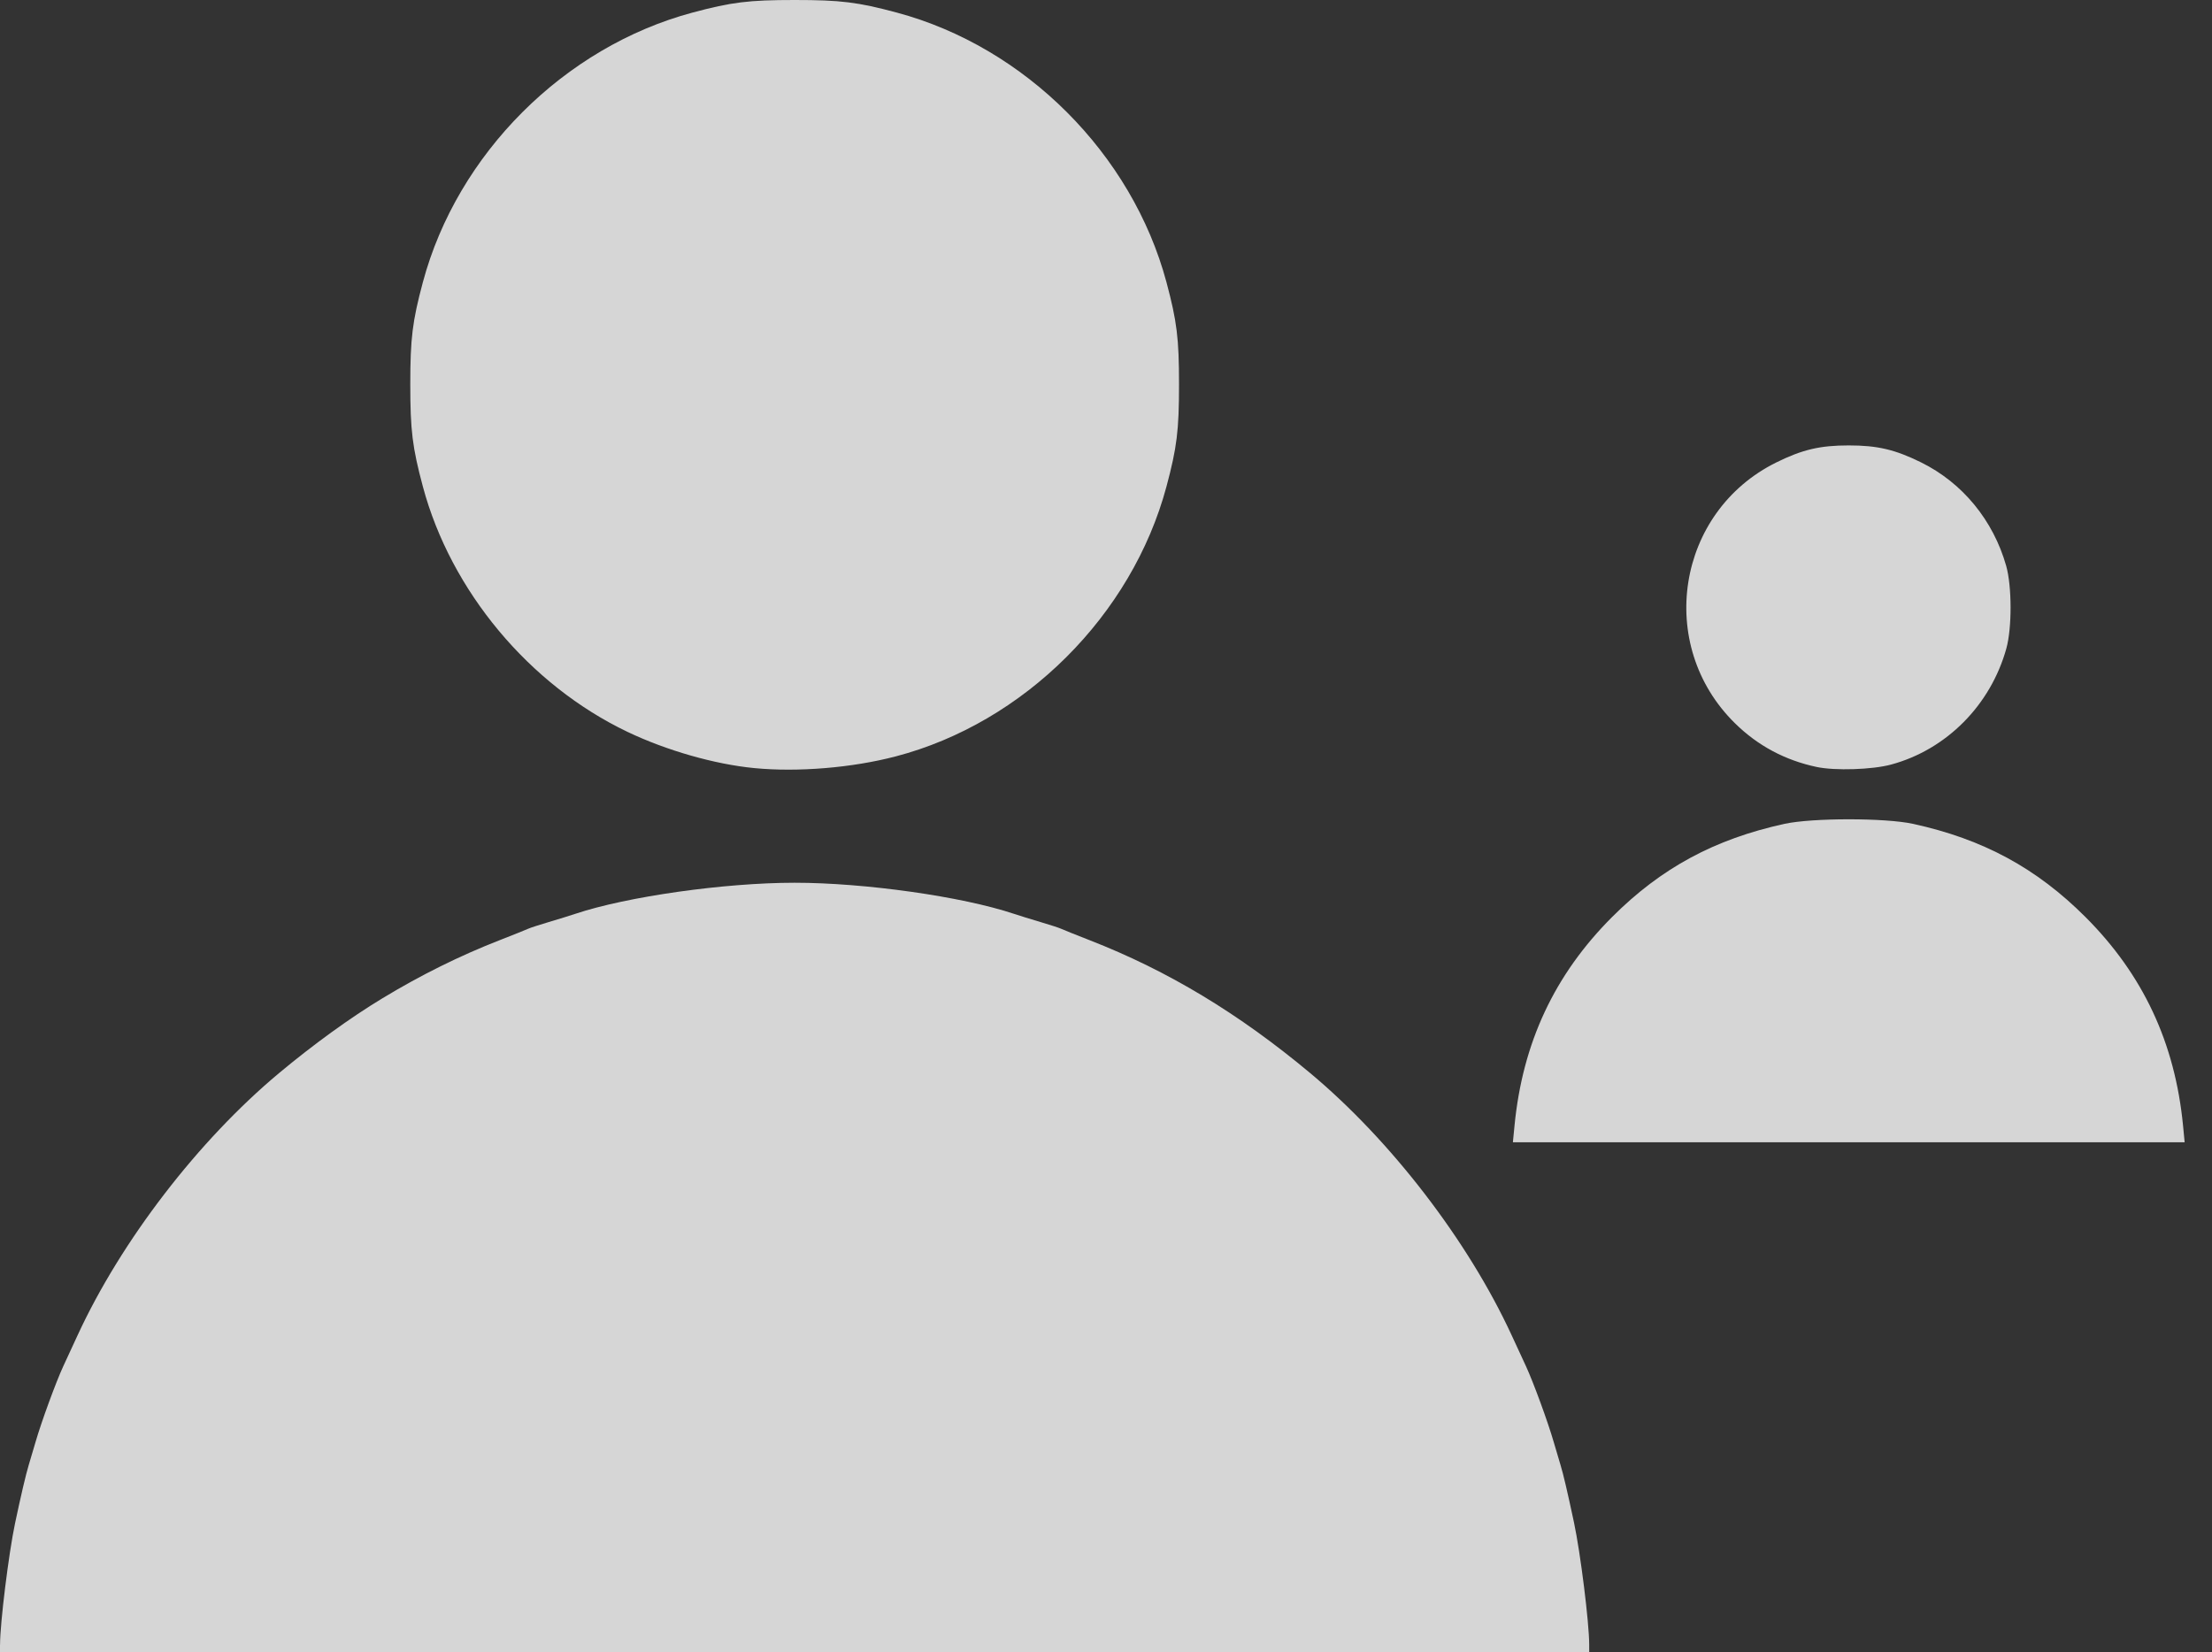 <svg width="79" height="59" viewBox="0 0 79 59" fill="none" xmlns="http://www.w3.org/2000/svg">
<rect x="0" y="0" width="79" height="59" fill="#333333" stroke="none"/>
<path d="M0.002 58.734C0.001 57.979 0.31 55.479 0.536 54.408C0.746 53.413 0.926 52.646 1.027 52.316C1.083 52.136 1.192 51.767 1.27 51.496C1.476 50.783 2 49.352 2.261 48.789C2.324 48.654 2.555 48.156 2.773 47.682C4.327 44.316 7.077 40.736 9.96 38.328C11.187 37.304 12.513 36.343 13.659 35.651C15.034 34.819 16.422 34.131 17.841 33.578C18.337 33.384 18.798 33.2 18.866 33.167C18.933 33.135 19.266 33.027 19.604 32.927C19.942 32.827 20.367 32.696 20.547 32.635C22.387 32.019 25.873 31.525 28.38 31.525C30.886 31.525 34.372 32.019 36.212 32.635C36.392 32.696 36.817 32.827 37.155 32.927C37.493 33.027 37.826 33.135 37.893 33.167C37.961 33.2 38.422 33.385 38.918 33.578C41.711 34.667 44.244 36.194 46.799 38.328C49.682 40.736 52.432 44.316 53.986 47.682C54.204 48.156 54.434 48.654 54.498 48.789C54.759 49.352 55.284 50.783 55.489 51.496C55.567 51.767 55.676 52.136 55.732 52.316C55.832 52.642 55.977 53.26 56.213 54.367C56.446 55.461 56.757 57.959 56.757 58.734V59.001H0V58.734H0.002ZM54.09 40.199C54.378 37.241 55.516 34.809 57.574 32.75C59.325 30.999 61.234 29.967 63.731 29.422C64.725 29.205 67.329 29.205 68.324 29.422C70.821 29.968 72.73 30.999 74.481 32.75C76.539 34.808 77.678 37.241 77.966 40.199L78.023 40.794H54.032L54.09 40.199H54.09ZM26.943 27.431C25.527 27.295 23.803 26.802 22.409 26.136C18.901 24.46 16.102 21.105 15.103 17.378C14.728 15.98 14.653 15.372 14.653 13.728C14.653 12.084 14.728 11.476 15.103 10.077C16.331 5.495 20.148 1.678 24.73 0.45C26.128 0.075 26.737 0 28.381 0C30.025 0 30.633 0.075 32.031 0.45C36.613 1.678 40.43 5.495 41.659 10.077C42.033 11.476 42.108 12.084 42.108 13.728C42.108 15.372 42.033 15.98 41.659 17.378C40.426 21.976 36.573 25.815 31.99 27.013C30.432 27.421 28.493 27.581 26.943 27.431V27.431ZM64.879 27.39C63.752 27.151 62.778 26.631 61.965 25.831C59.118 23.036 59.873 18.275 63.443 16.513C64.371 16.055 65.001 15.907 66.027 15.907C67.052 15.907 67.682 16.055 68.61 16.513C70.088 17.242 71.188 18.58 71.649 20.207C71.856 20.937 71.859 22.425 71.655 23.16C71.093 25.182 69.516 26.771 67.538 27.305C66.864 27.487 65.538 27.53 64.878 27.39L64.879 27.39Z" fill="white" fill-opacity="0.8"/>
</svg>
